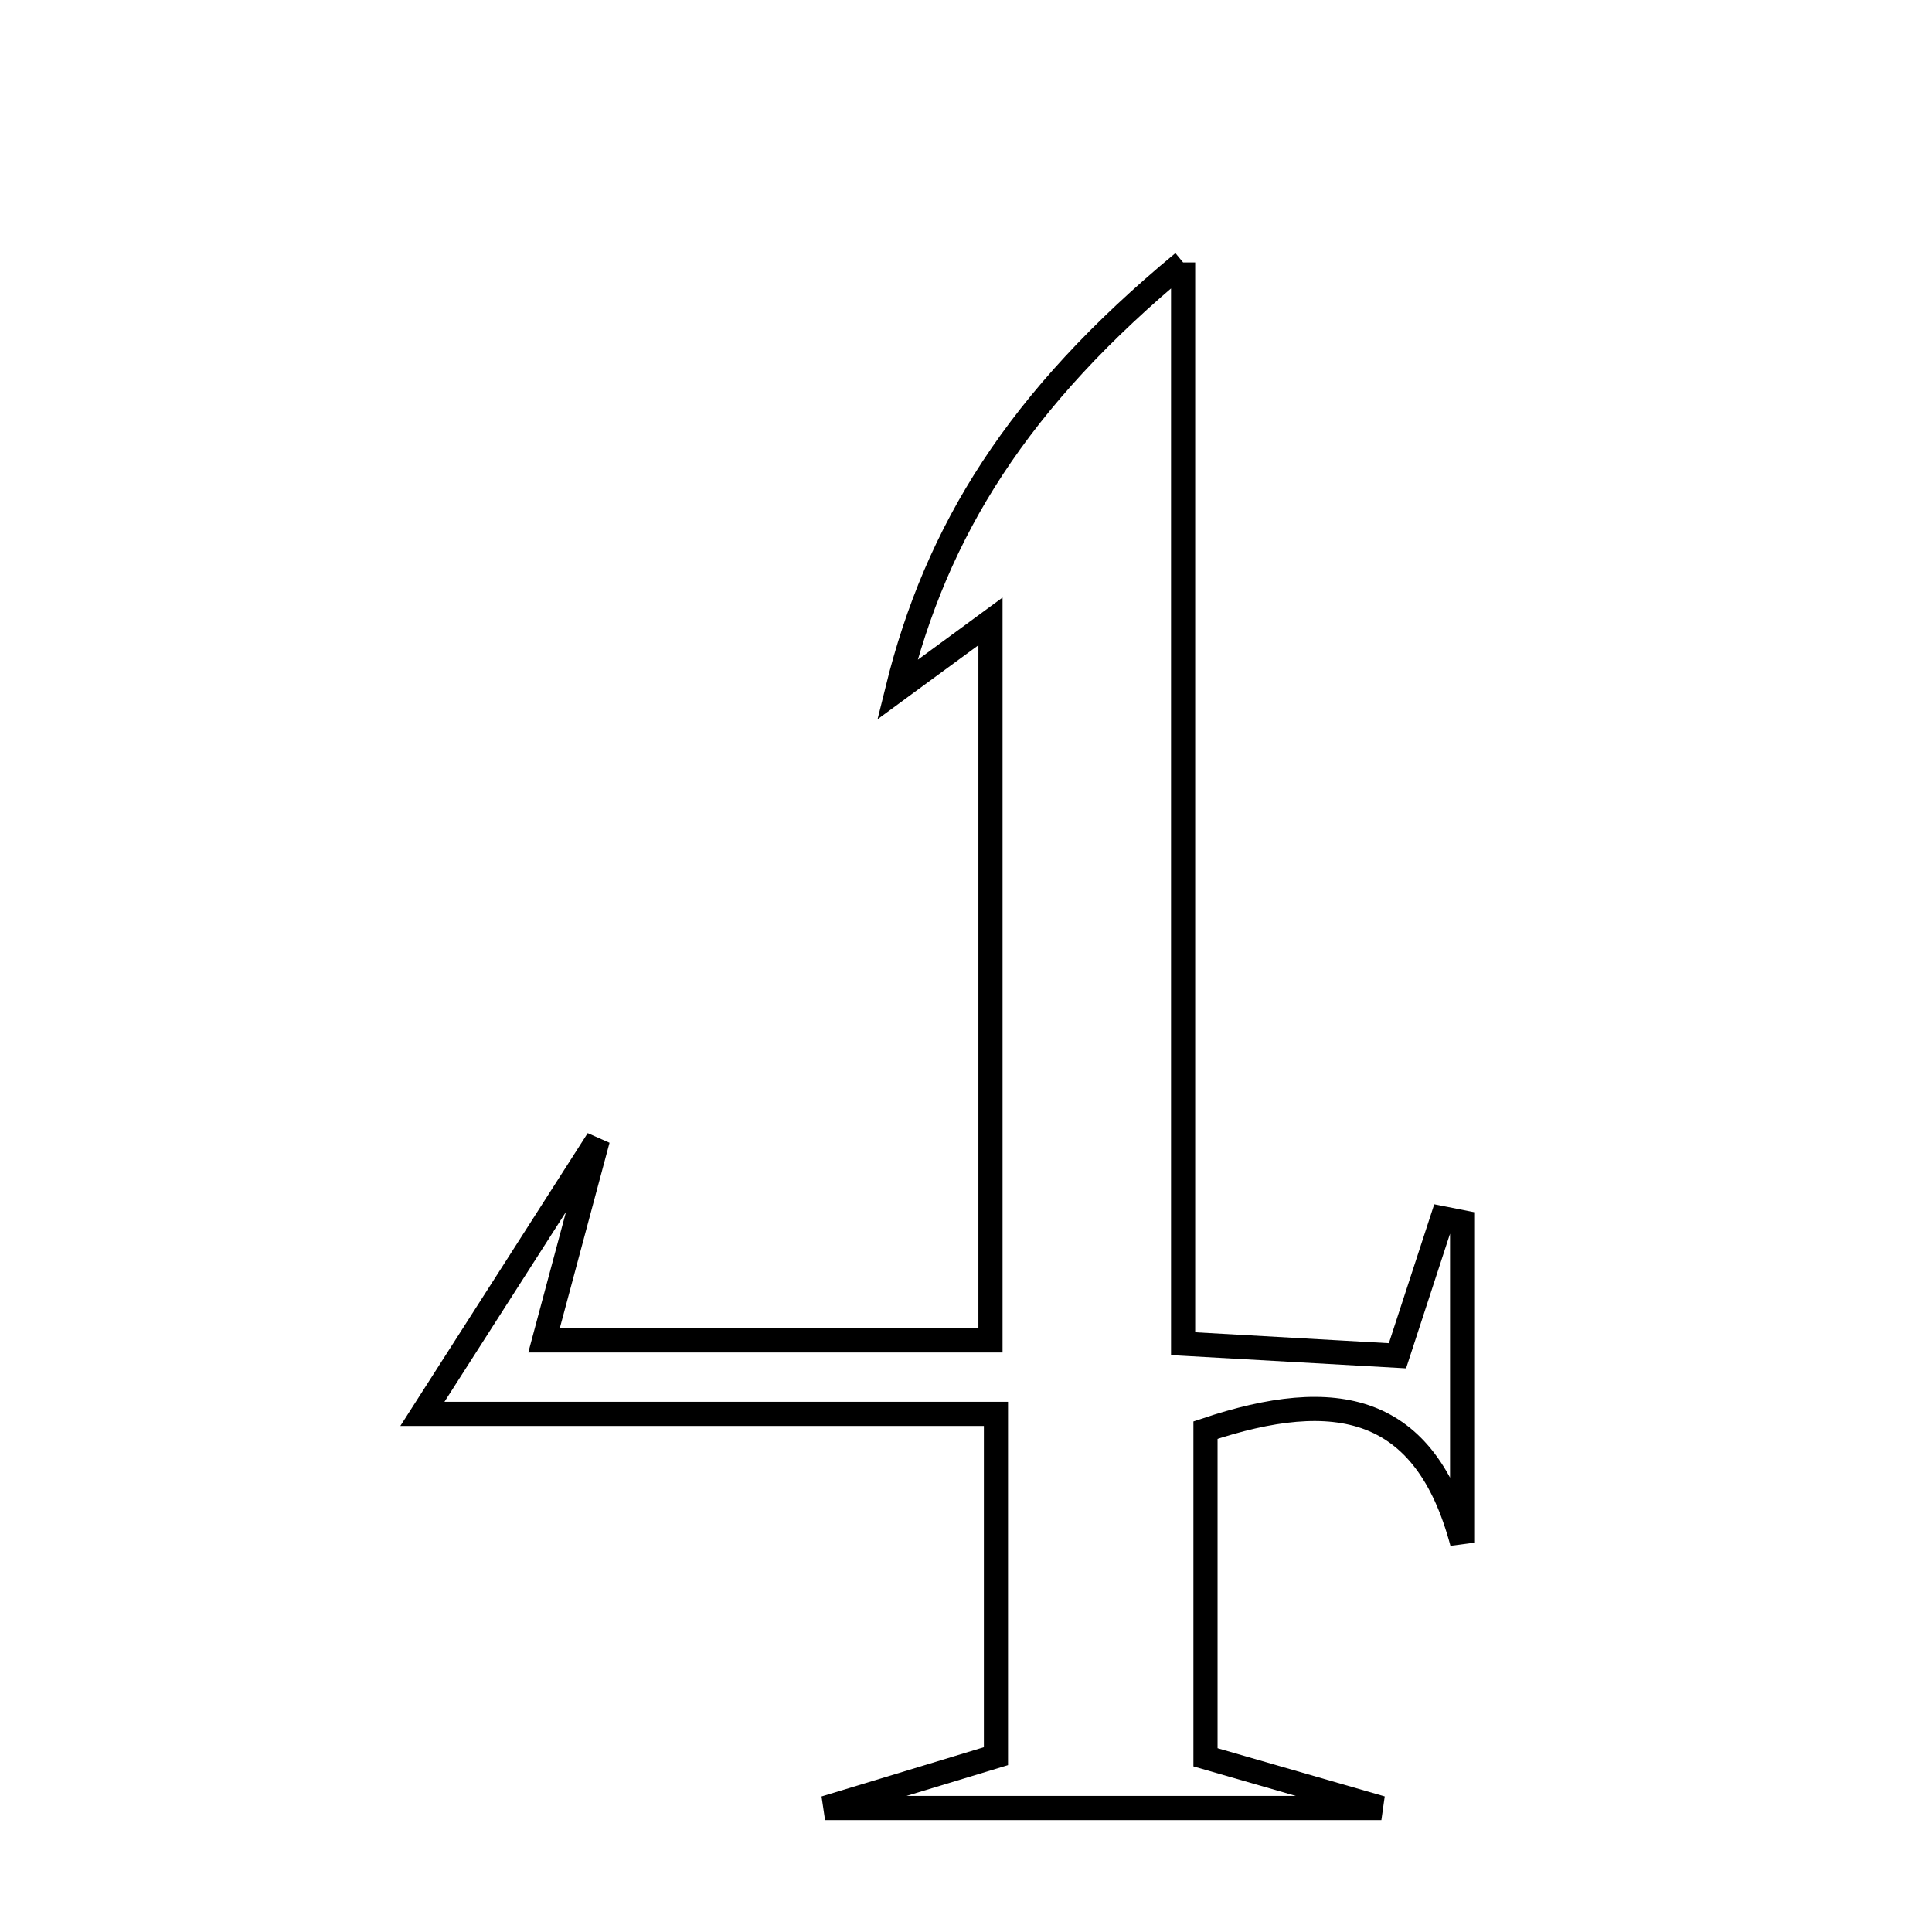 <svg xmlns="http://www.w3.org/2000/svg" viewBox="0.0 0.0 24.0 24.0" height="200px" width="200px"><path fill="none" stroke="black" stroke-width=".3" stroke-opacity="1.0"  filling="0" d="M14.697 3.26 C14.697 8.041 14.697 12.29 14.697 16.692 C15.766 16.753 16.495 16.794 17.36 16.842 C17.561 16.226 17.739 15.68 17.918 15.133 C17.999 15.149 18.081 15.166 18.163 15.182 C18.163 16.51 18.163 17.837 18.163 19.164 C17.705 17.446 16.599 17.221 14.975 17.766 C14.975 19.089 14.975 20.401 14.975 21.83 C15.46 21.97 15.978 22.119 17.16 22.46 C14.591 22.46 12.685 22.46 10.249 22.46 C11.252 22.156 11.784 21.994 12.372 21.816 C12.372 20.48 12.372 19.167 12.372 17.564 C10.172 17.564 8.094 17.564 5.247 17.564 C6.202 16.07 6.814 15.114 7.427 14.157 C7.208 14.973 6.989 15.787 6.758 16.651 C8.641 16.651 10.492 16.651 12.304 16.651 C12.304 13.611 12.304 10.774 12.304 7.719 C11.753 8.123 11.45 8.346 11.146 8.569 C11.634 6.594 12.636 4.964 14.697 3.26"></path></svg>
